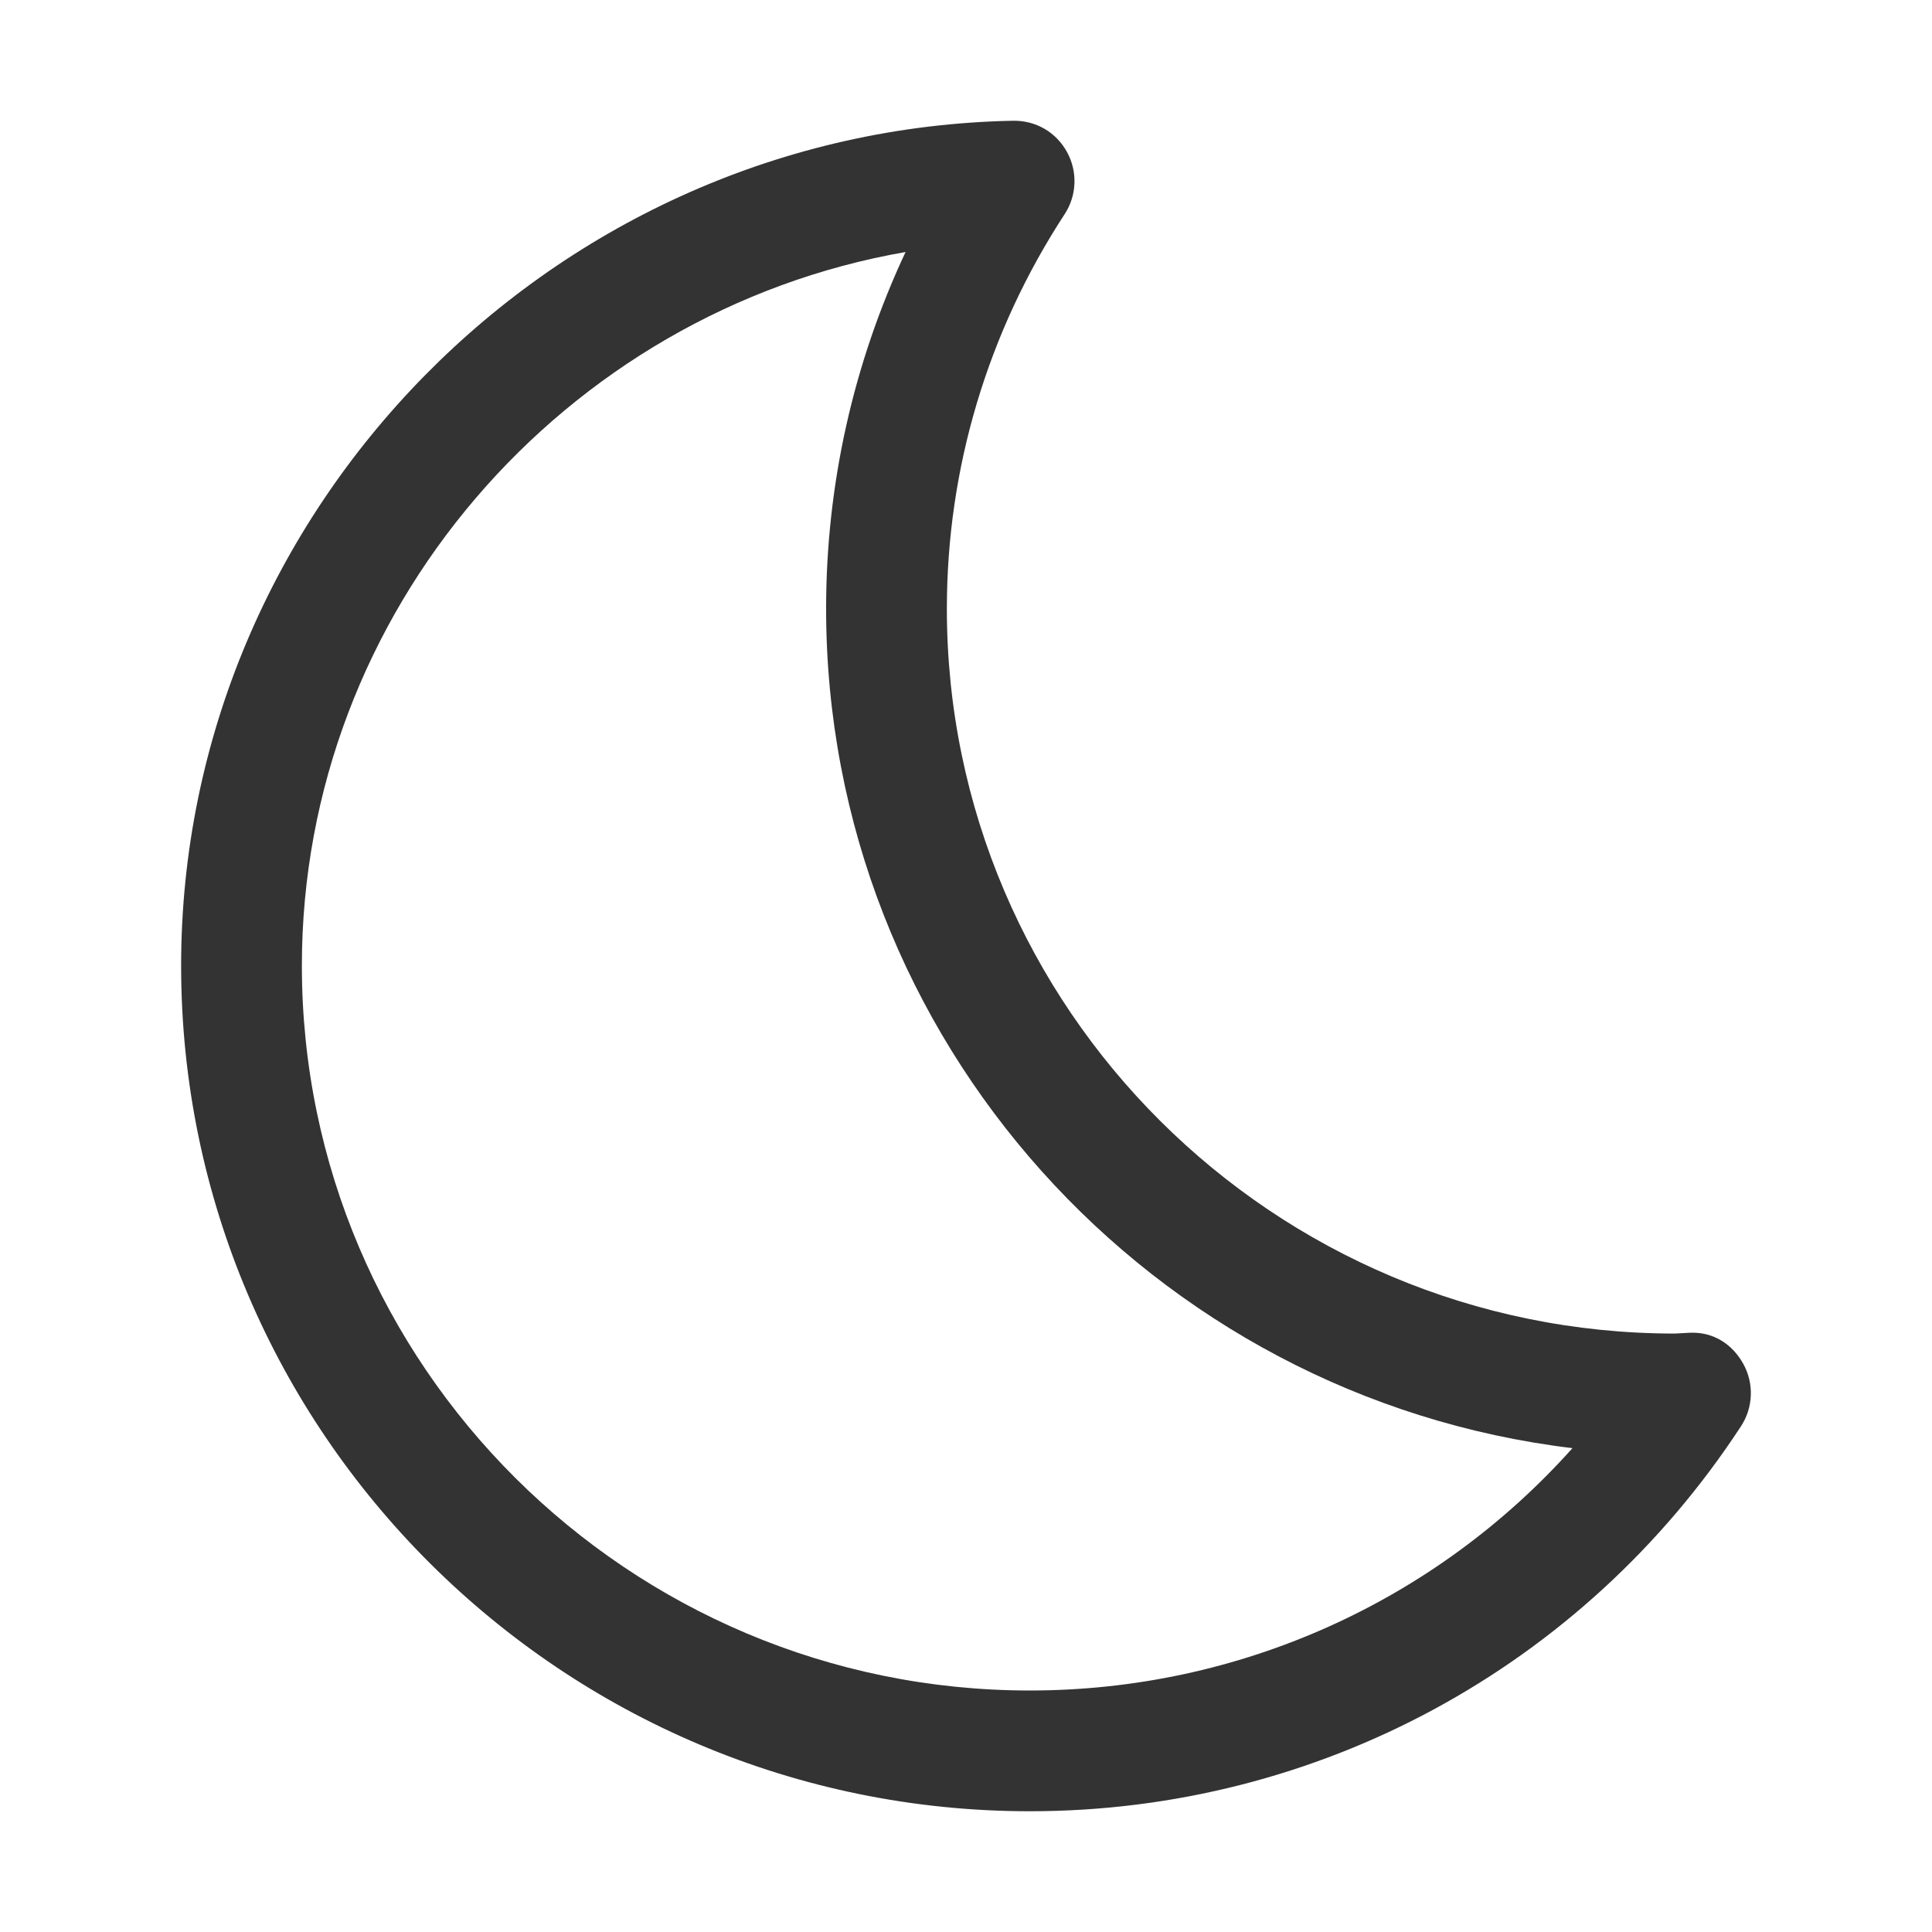 <svg xmlns="http://www.w3.org/2000/svg"  viewBox="0 0 32 32" width="70px" height="70px"><path fill="#333" d="M17.057,30c4.767,0,9.17-2.384,11.78-6.378c0.203-0.311,0.217-0.708,0.037-1.033 c-0.18-0.324-0.496-0.536-0.896-0.514l-0.238,0.013c-6.648,0-12.057-5.386-12.057-12.006c0-2.322,0.675-4.581,1.951-6.535 c0.203-0.31,0.217-0.707,0.038-1.031C17.492,2.191,17.159,1.993,16.777,2C9.18,2.15,3,8.427,3,15.994C3,23.717,9.306,30,17.057,30z M14.999,4.174c-0.865,1.845-1.316,3.855-1.316,5.907c0,7.151,5.407,13.068,12.362,13.905C23.772,26.527,20.526,28,17.057,28 C10.409,28,5,22.614,5,15.994C5,10.124,9.343,5.159,14.999,4.174z"/></svg>